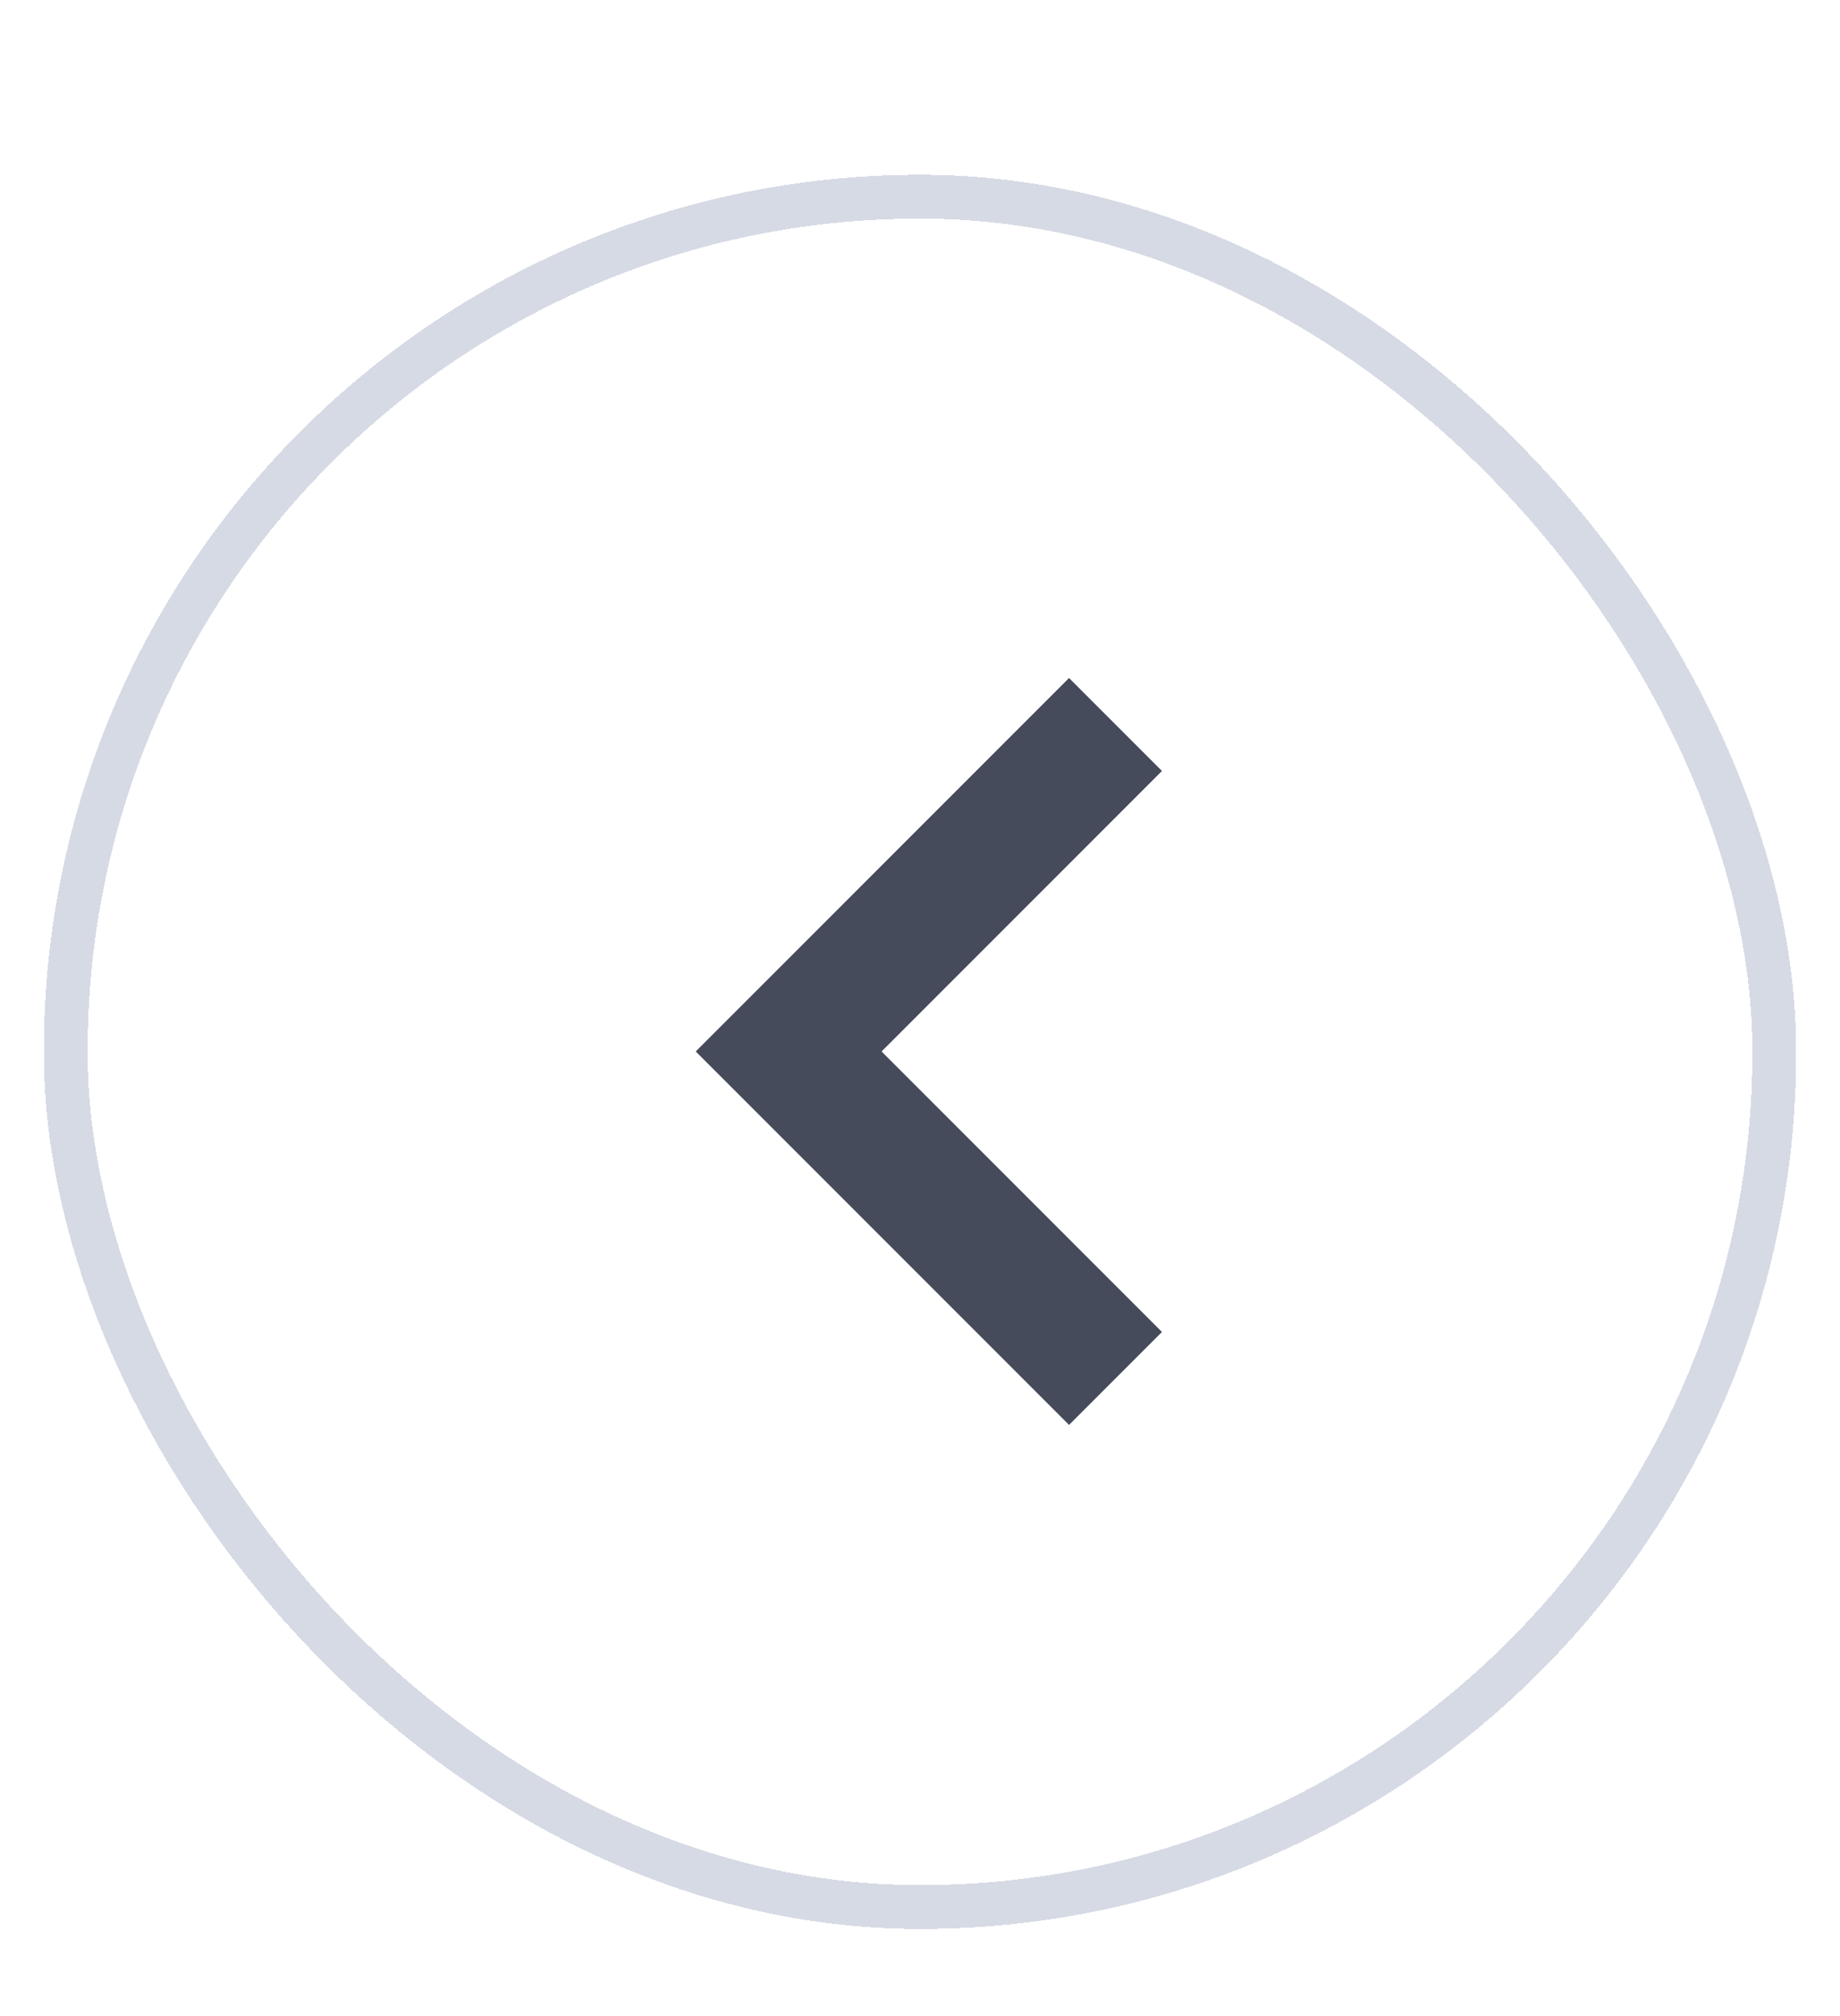 <svg width="42" height="46" viewBox="0 0 42 46" fill="none" xmlns="http://www.w3.org/2000/svg">
<g filter="url(#filter0_dd_9771_14865)">
<rect x="1" y="1.988" width="40" height="40.024" rx="20" fill="white" shape-rendering="crispEdges"/>
<rect x="1.5" y="2.488" width="39" height="39.024" rx="19.5" stroke="#D6DAE4" shape-rendering="crispEdges"/>
<g clip-path="url(#clip0_9771_14865)">
<path d="M24.402 15.591L18.002 21.991L24.402 28.391" stroke="#464B5B" stroke-width="3" stroke-linecap="square"/>
</g>
</g>
<defs>
<filter id="filter0_dd_9771_14865" x="0" y="0.988" width="42" height="44.023" filterUnits="userSpaceOnUse" color-interpolation-filters="sRGB">
<feFlood flood-opacity="0" result="BackgroundImageFix"/>
<feColorMatrix in="SourceAlpha" type="matrix" values="0 0 0 0 0 0 0 0 0 0 0 0 0 0 0 0 0 0 127 0" result="hardAlpha"/>
<feOffset/>
<feGaussianBlur stdDeviation="0.5"/>
<feComposite in2="hardAlpha" operator="out"/>
<feColorMatrix type="matrix" values="0 0 0 0 0 0 0 0 0 0 0 0 0 0 0 0 0 0 0.25 0"/>
<feBlend mode="normal" in2="BackgroundImageFix" result="effect1_dropShadow_9771_14865"/>
<feColorMatrix in="SourceAlpha" type="matrix" values="0 0 0 0 0 0 0 0 0 0 0 0 0 0 0 0 0 0 127 0" result="hardAlpha"/>
<feOffset dy="2"/>
<feGaussianBlur stdDeviation="0.5"/>
<feComposite in2="hardAlpha" operator="out"/>
<feColorMatrix type="matrix" values="0 0 0 0 0 0 0 0 0 0 0 0 0 0 0 0 0 0 0.05 0"/>
<feBlend mode="normal" in2="effect1_dropShadow_9771_14865" result="effect2_dropShadow_9771_14865"/>
<feBlend mode="normal" in="SourceGraphic" in2="effect2_dropShadow_9771_14865" result="shape"/>
</filter>
<clipPath id="clip0_9771_14865">
<rect width="12" height="18" fill="white" transform="matrix(-1 0 0 -1 27 30.988)"/>
</clipPath>
</defs>
</svg>
